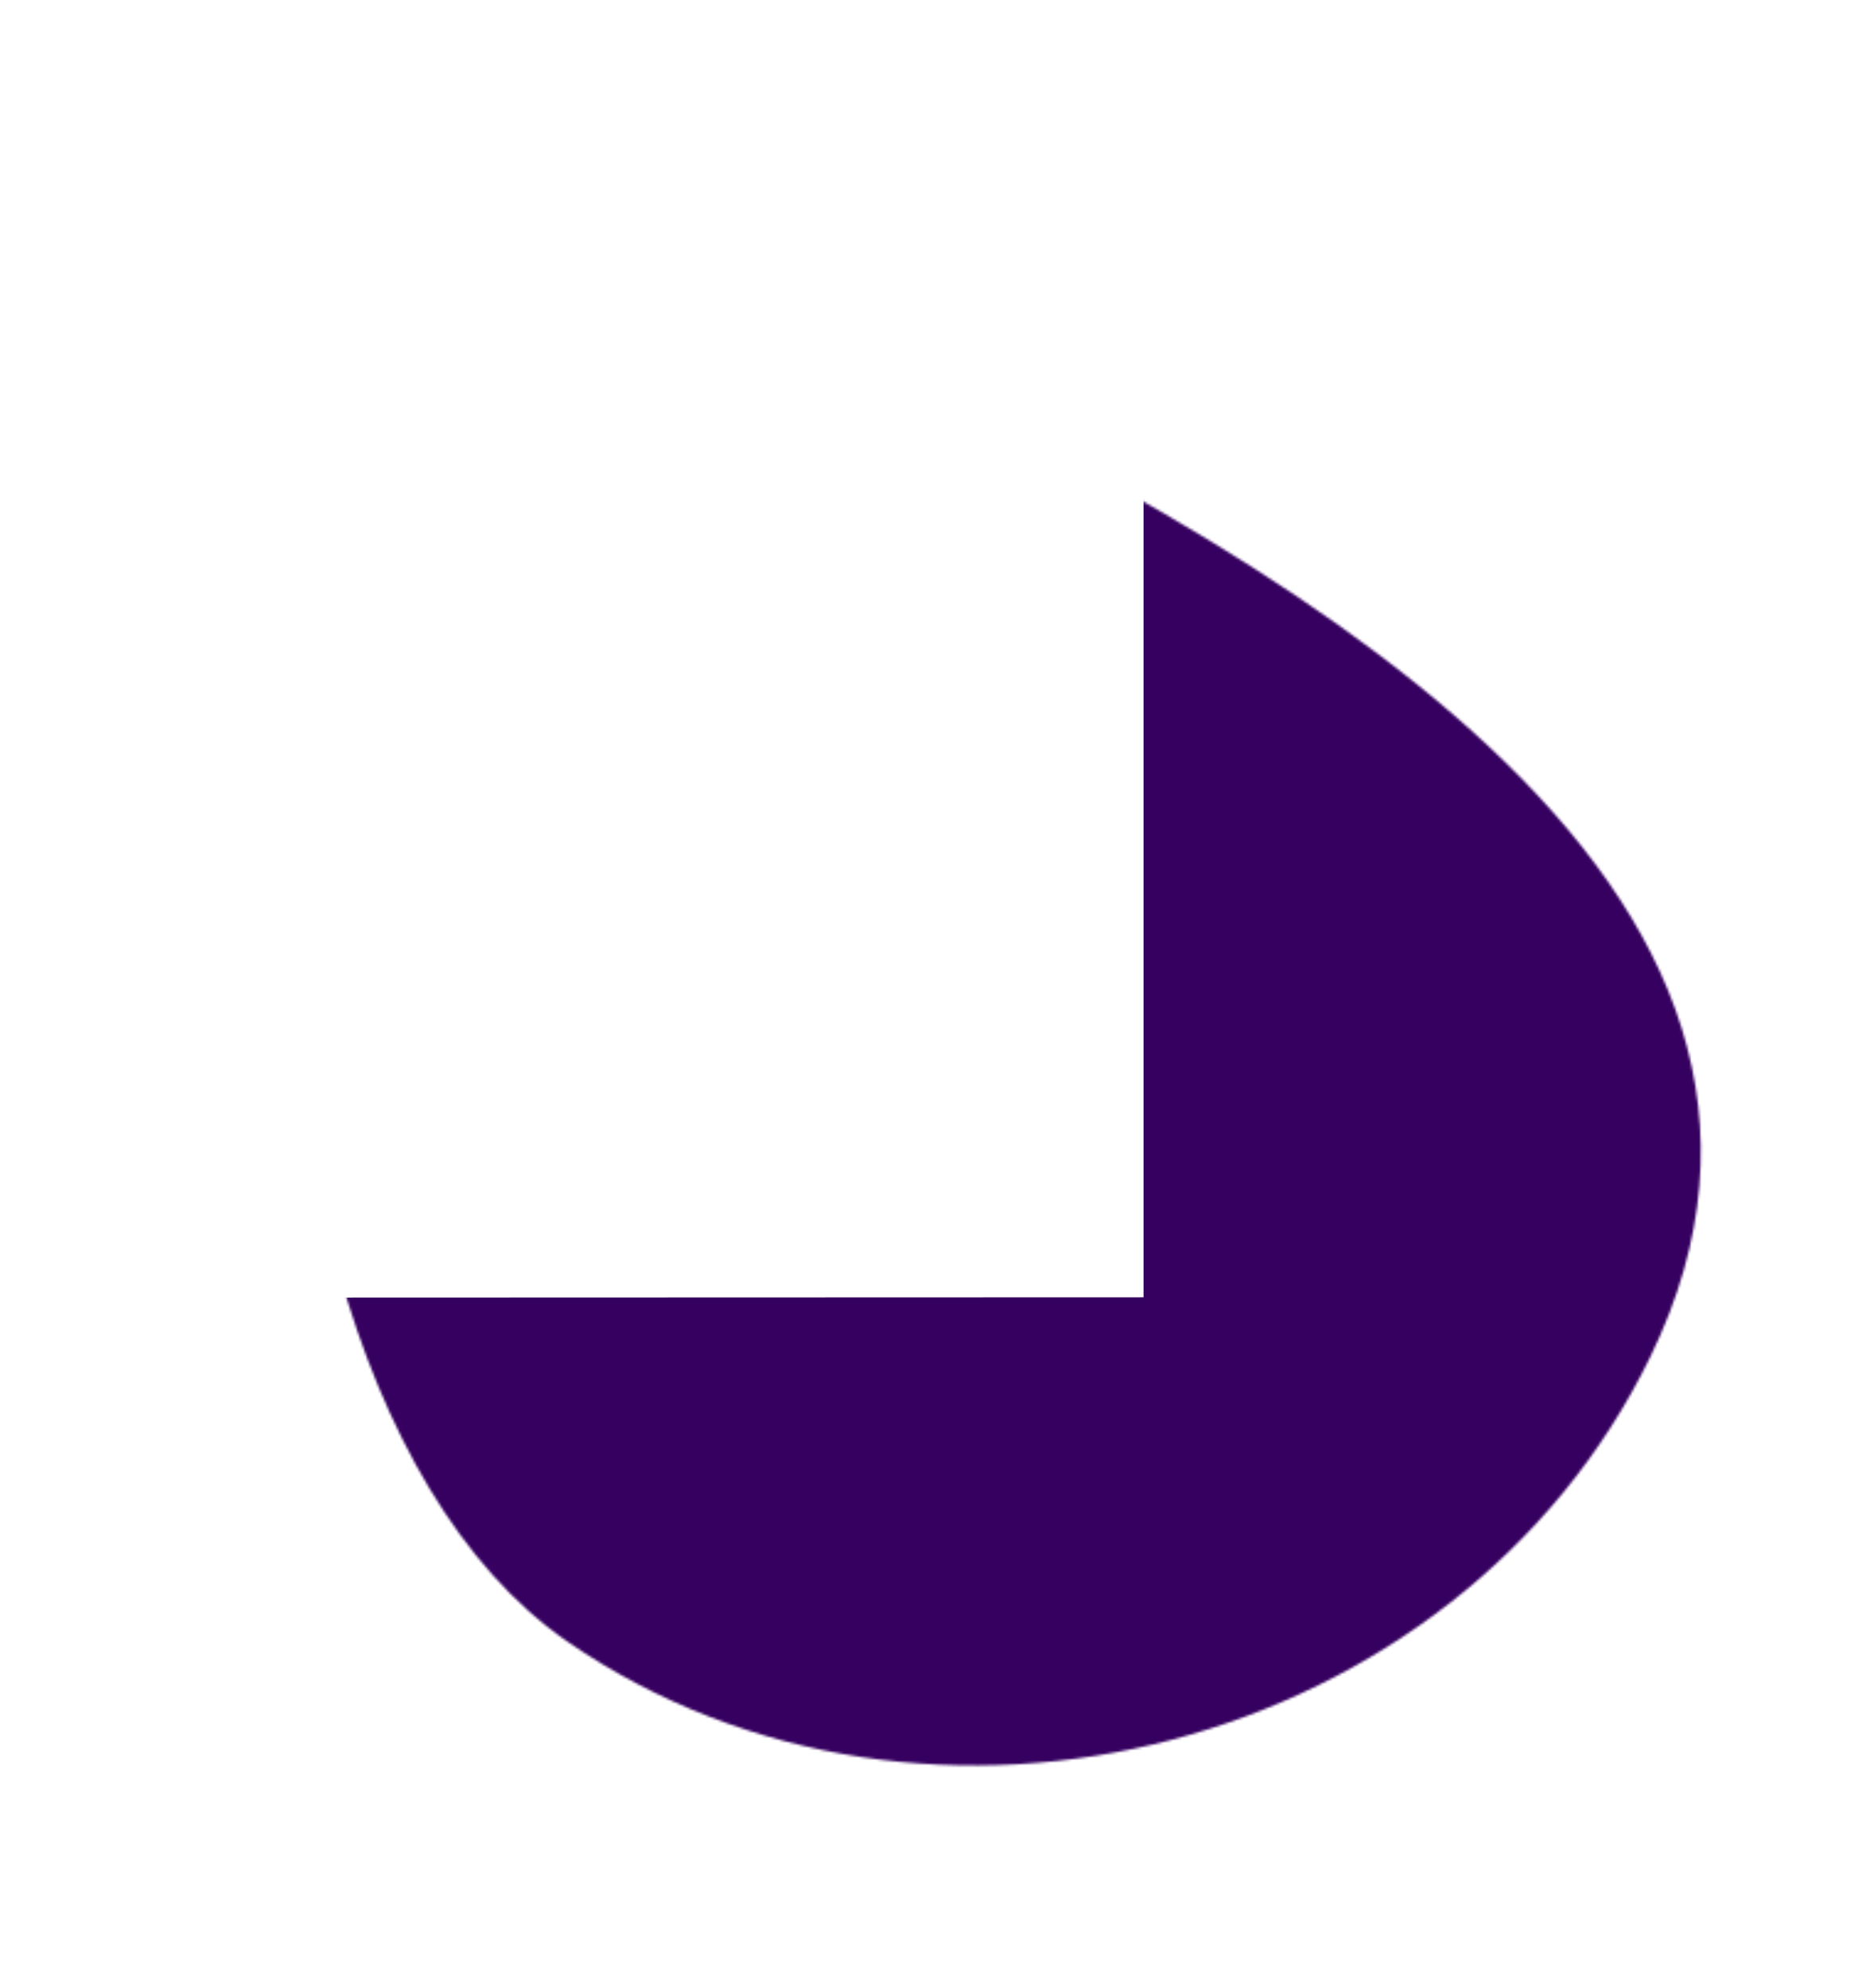 <svg width="760" height="808" viewBox="0 0 760 808" fill="none" xmlns="http://www.w3.org/2000/svg">
<mask id="mask0" mask-type="alpha" maskUnits="userSpaceOnUse" x="0" y="0" width="760" height="808">
<path d="M670.674 551.58C592.864 711.369 376.776 768.112 230.499 667.166C55.698 546.536 85.54 21.688 321.247 130.949C519.738 222.958 764.169 359.581 670.674 551.58Z" fill="#360060"/>
</mask>
<g mask="url(#mask0)">
<path d="M-928.723 325.994V79.994C-928.723 24.765 -883.952 -20.006 -828.723 -20.006H-664.938M-928.723 325.994L-1248.7 326.755C-1304.02 326.887 -1348.94 282.077 -1348.94 226.755V142.994C-1348.94 87.765 -1393.71 42.994 -1448.94 42.994H-1872.94C-1928.17 42.994 -1972.94 87.765 -1972.94 142.994V226.814C-1972.94 282.015 -2017.67 326.775 -2072.87 326.814L-2228.87 326.923C-2284.12 326.962 -2328.94 282.179 -2328.94 226.923V-19.006M-928.723 325.994V496.494M-1468.94 666.994H-1028.72C-973.495 666.994 -928.723 622.222 -928.723 566.994V496.494M-928.723 496.494L-270.489 496.051C-223.174 496.019 -184.841 534.444 -184.986 581.759V581.759C-185.131 629.062 -146.817 667.481 -99.514 667.467L504.783 667.275C559.999 667.258 604.751 622.491 604.751 567.275V-13.006" stroke="#360060" stroke-width="280" stroke-linecap="round" stroke-linejoin="round"/>
</g>
</svg>

